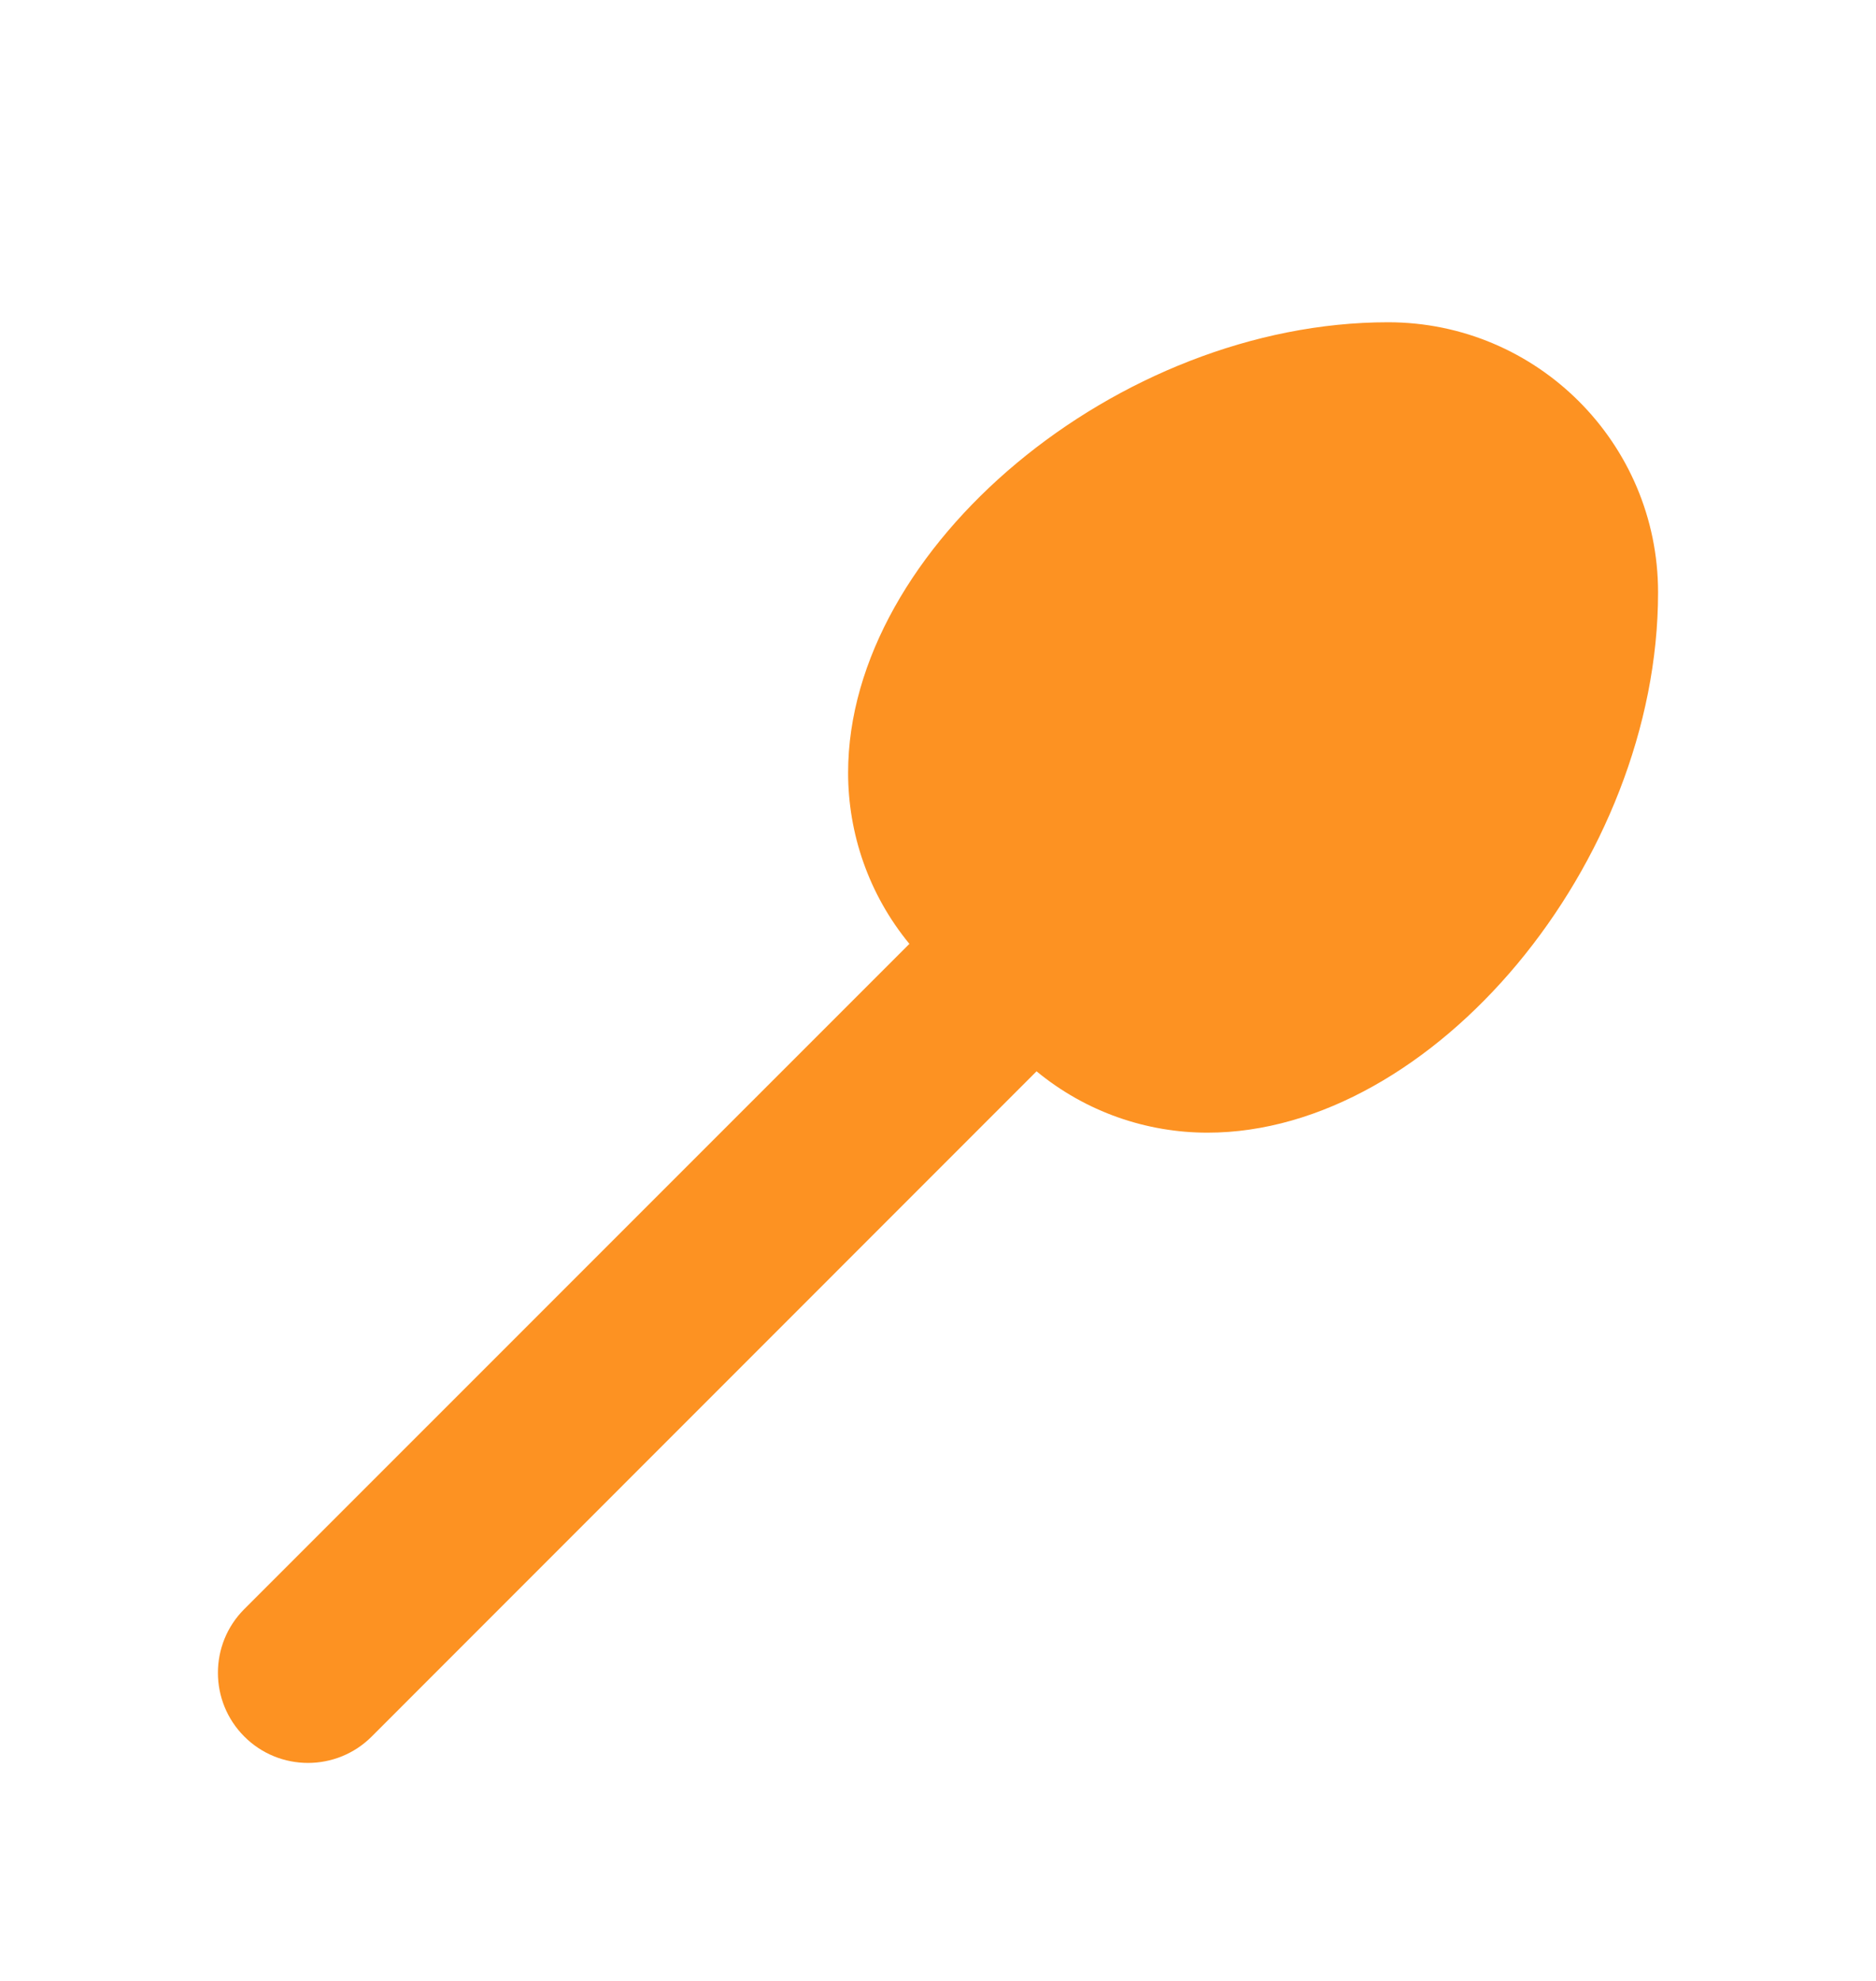 <svg width="36" height="38" viewBox="0 0 36 38" fill="none" xmlns="http://www.w3.org/2000/svg">
<g filter="url(#filter0_d_1_47)">
<path d="M17.451 14.106C16.669 13.156 16.275 11.99 16.275 10.824C16.275 6.5 21.456 2.182 26.637 2.182C29.497 2.182 31.818 4.503 31.818 7.364C31.818 12.546 27.501 17.728 23.172 17.728C22.007 17.728 20.841 17.334 19.891 16.551L7.133 29.312C6.458 29.987 5.362 29.987 4.688 29.312C4.013 28.637 4.013 27.541 4.688 26.867L17.451 14.106Z" fill="#FD9222"/>
</g>
<defs>
<filter id="filter0_d_1_47" x="-2" y="0" width="40" height="40" filterUnits="userSpaceOnUse" color-interpolation-filters="sRGB">
<feFlood flood-opacity="0" result="BackgroundImageFix"/>
<feColorMatrix in="SourceAlpha" type="matrix" values="0 0 0 0 0 0 0 0 0 0 0 0 0 0 0 0 0 0 127 0" result="hardAlpha"/>
<feOffset dy="4"/>
<feGaussianBlur stdDeviation="2"/>
<feComposite in2="hardAlpha" operator="out"/>
<feColorMatrix type="matrix" values="0 0 0 0 0 0 0 0 0 0 0 0 0 0 0 0 0 0 0.25 0"/>
<feBlend mode="normal" in2="BackgroundImageFix" result="effect1_dropShadow_1_47"/>
<feBlend mode="normal" in="SourceGraphic" in2="effect1_dropShadow_1_47" result="shape"/>
</filter>
</defs>
</svg>
